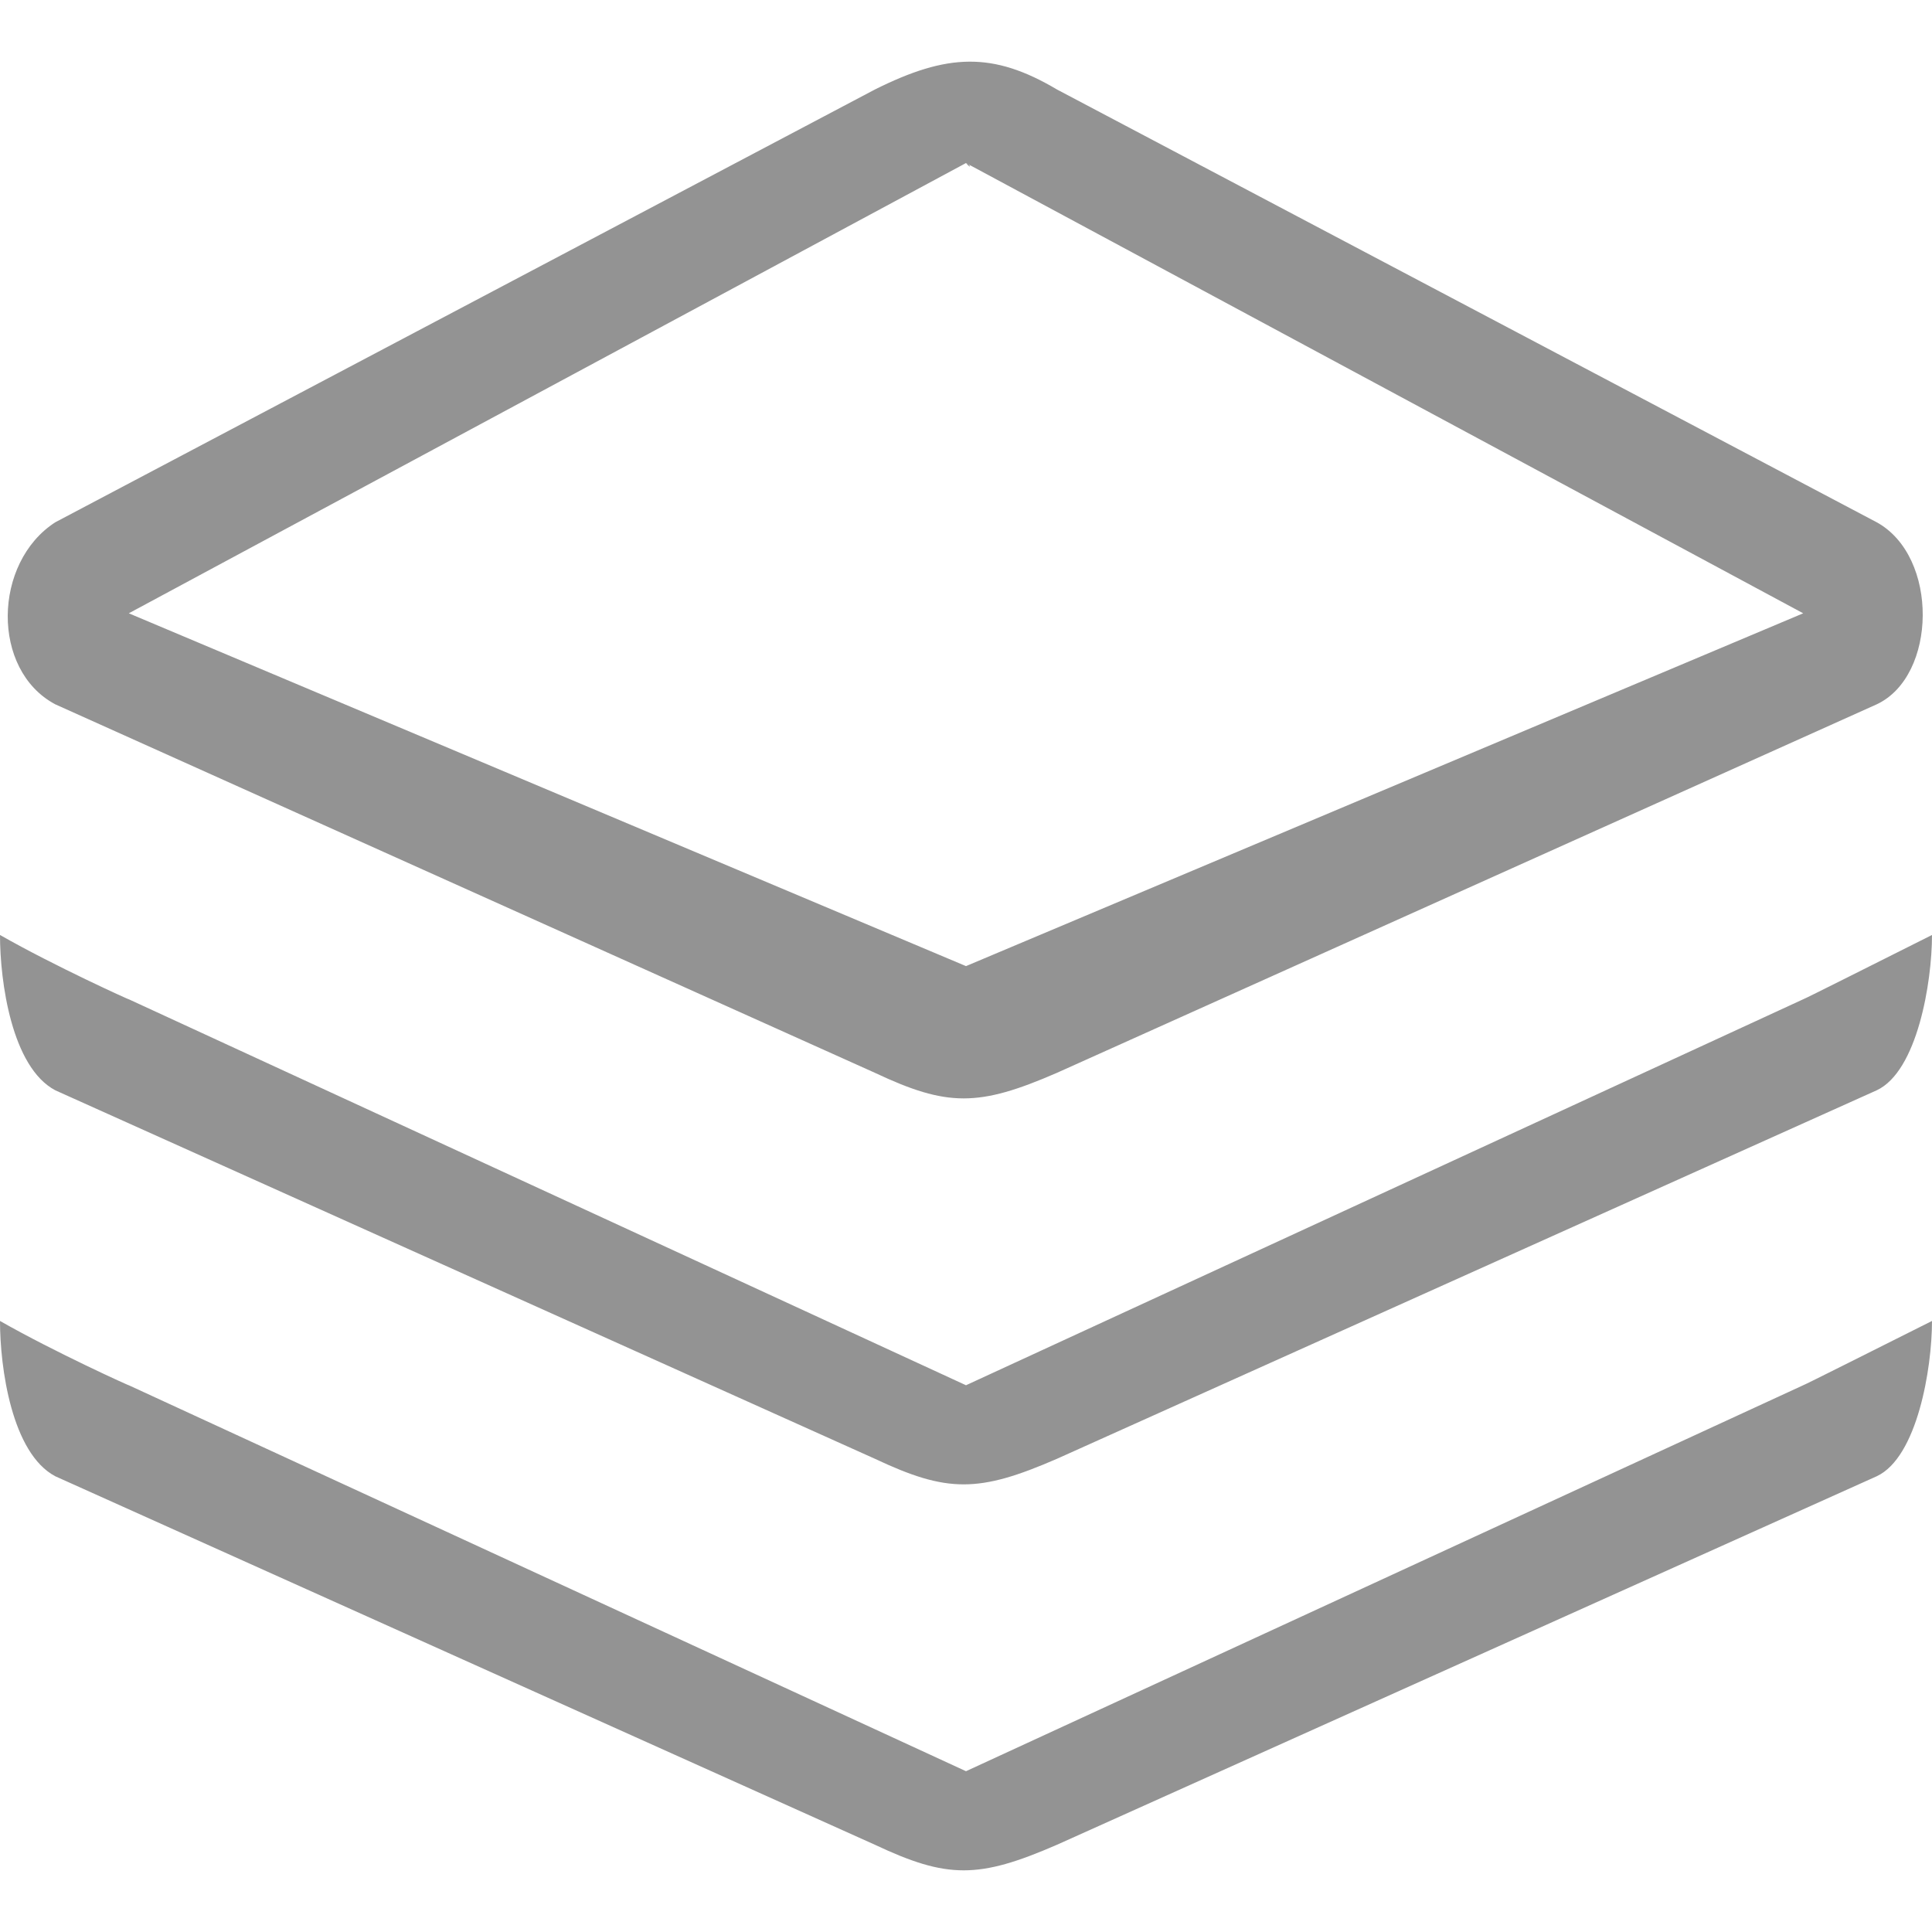 <svg width="18" height="18" viewBox="0 0 18 18" fill="none" xmlns="http://www.w3.org/2000/svg">
<path d="M9 16.502L1.2 12.906C1.227 12.922 0.51 12.598 0 12.307C0 12.742 0.109 13.539 0.515 13.754L8.151 17.187C8.826 17.505 9.117 17.505 9.848 17.187L17.485 13.754C17.862 13.578 18 12.752 18 12.307C17.509 12.553 16.814 12.903 16.8 12.906L9 16.502ZM9 1.519C9.042 1.532 9.056 1.585 9 1.519ZM0.515 10.158L8.151 13.591C8.826 13.909 9.117 13.909 9.848 13.591L17.485 10.158C17.862 9.982 18 9.156 18 8.711C17.509 8.957 16.814 9.307 16.8 9.31L9 12.906L1.2 9.31C1.227 9.326 0.51 9.002 0 8.711C0 9.146 0.109 9.943 0.515 10.158ZM0.515 6.562L8.151 9.995C8.826 10.313 9.117 10.313 9.848 9.995L17.485 6.562C18.047 6.299 18.066 5.185 17.485 4.866L9.848 0.834C9.249 0.479 8.826 0.497 8.151 0.834L0.515 4.866C-0.066 5.241 -0.085 6.243 0.515 6.562ZM9 1.519L16.8 5.714L9 9.001L1.2 5.714L9 1.519Z" fill="#939393"/>
</svg>
